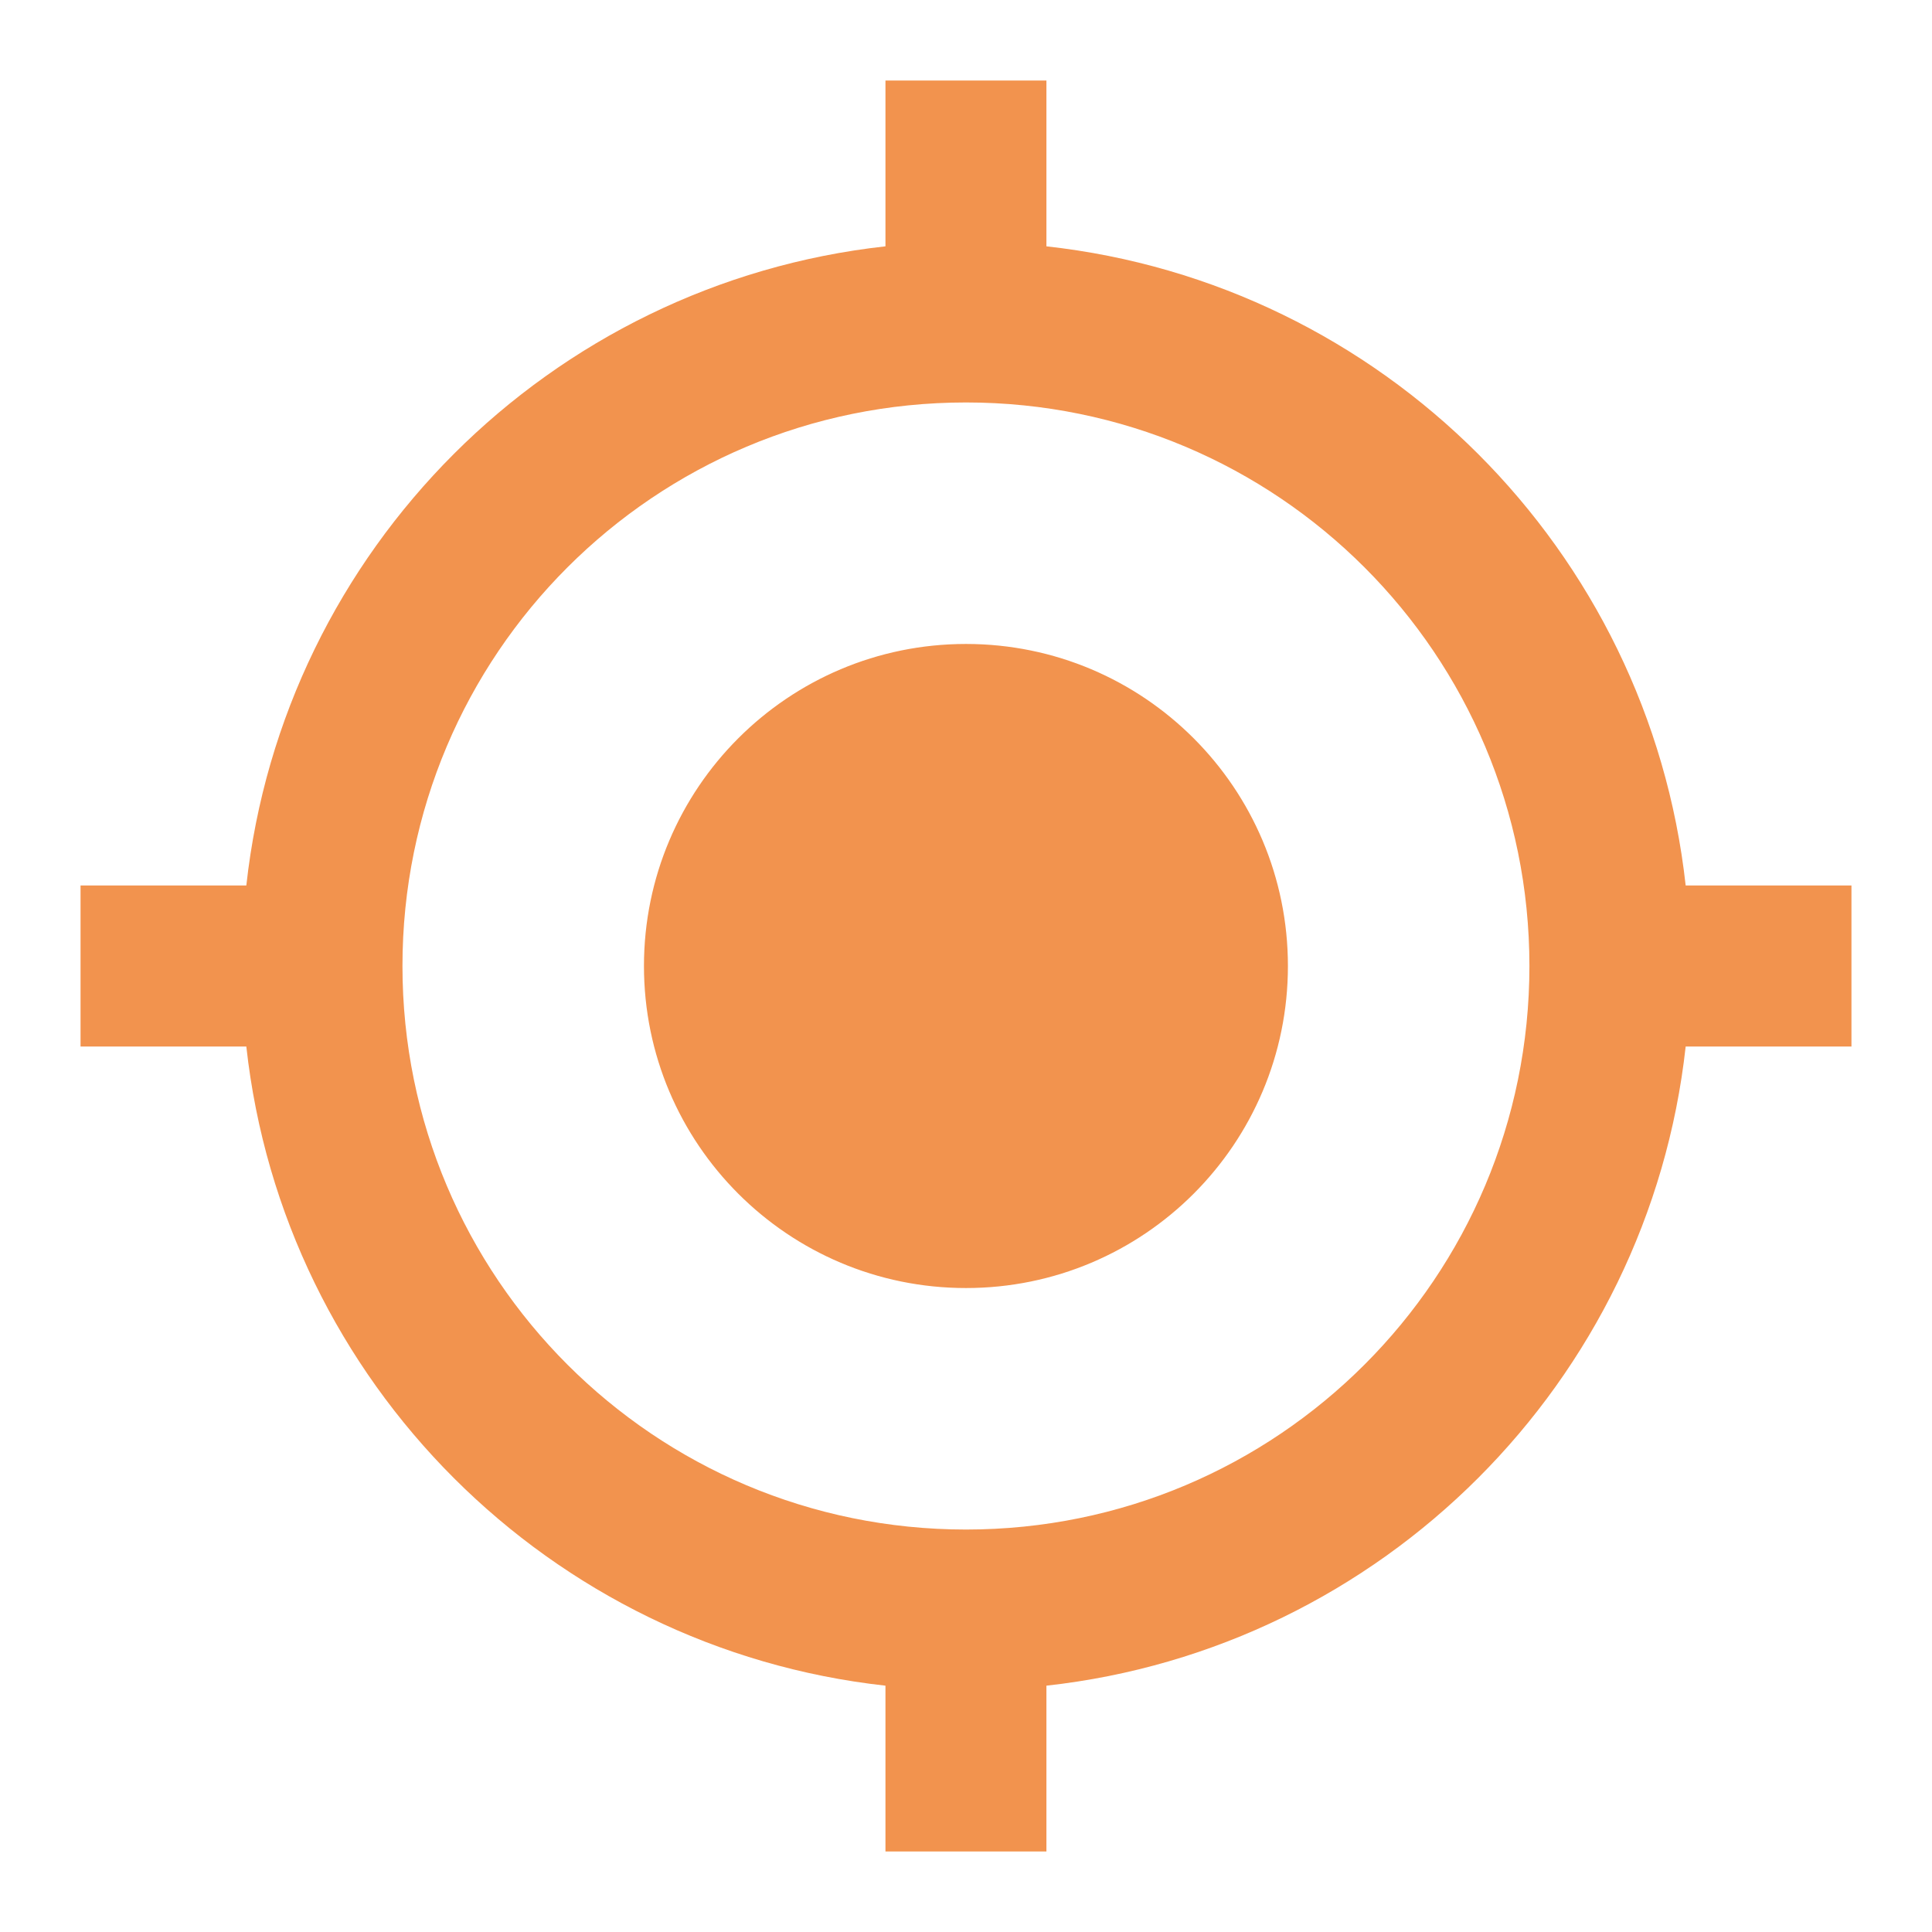 <svg width="16" height="16" viewBox="0 0 16 16" fill="none" xmlns="http://www.w3.org/2000/svg">
<path d="M8 5.333C6.527 5.333 5.333 6.527 5.333 8C5.333 9.473 6.527 10.667 8 10.667C9.473 10.667 10.666 9.473 10.666 8C10.666 6.527 9.473 5.333 8 5.333ZM13.96 7.333C13.653 4.553 11.447 2.347 8.666 2.04V0.667H7.333V2.04C4.553 2.347 2.346 4.553 2.04 7.333H0.667V8.667H2.04C2.346 11.447 4.553 13.653 7.333 13.96V15.333H8.666V13.96C11.447 13.653 13.653 11.447 13.96 8.667H15.333V7.333H13.96ZM8 12.667C5.42 12.667 3.333 10.58 3.333 8C3.333 5.42 5.42 3.333 8 3.333C10.58 3.333 12.666 5.42 12.666 8C12.666 10.58 10.58 12.667 8 12.667Z" fill="#F2934E"/>
</svg>
